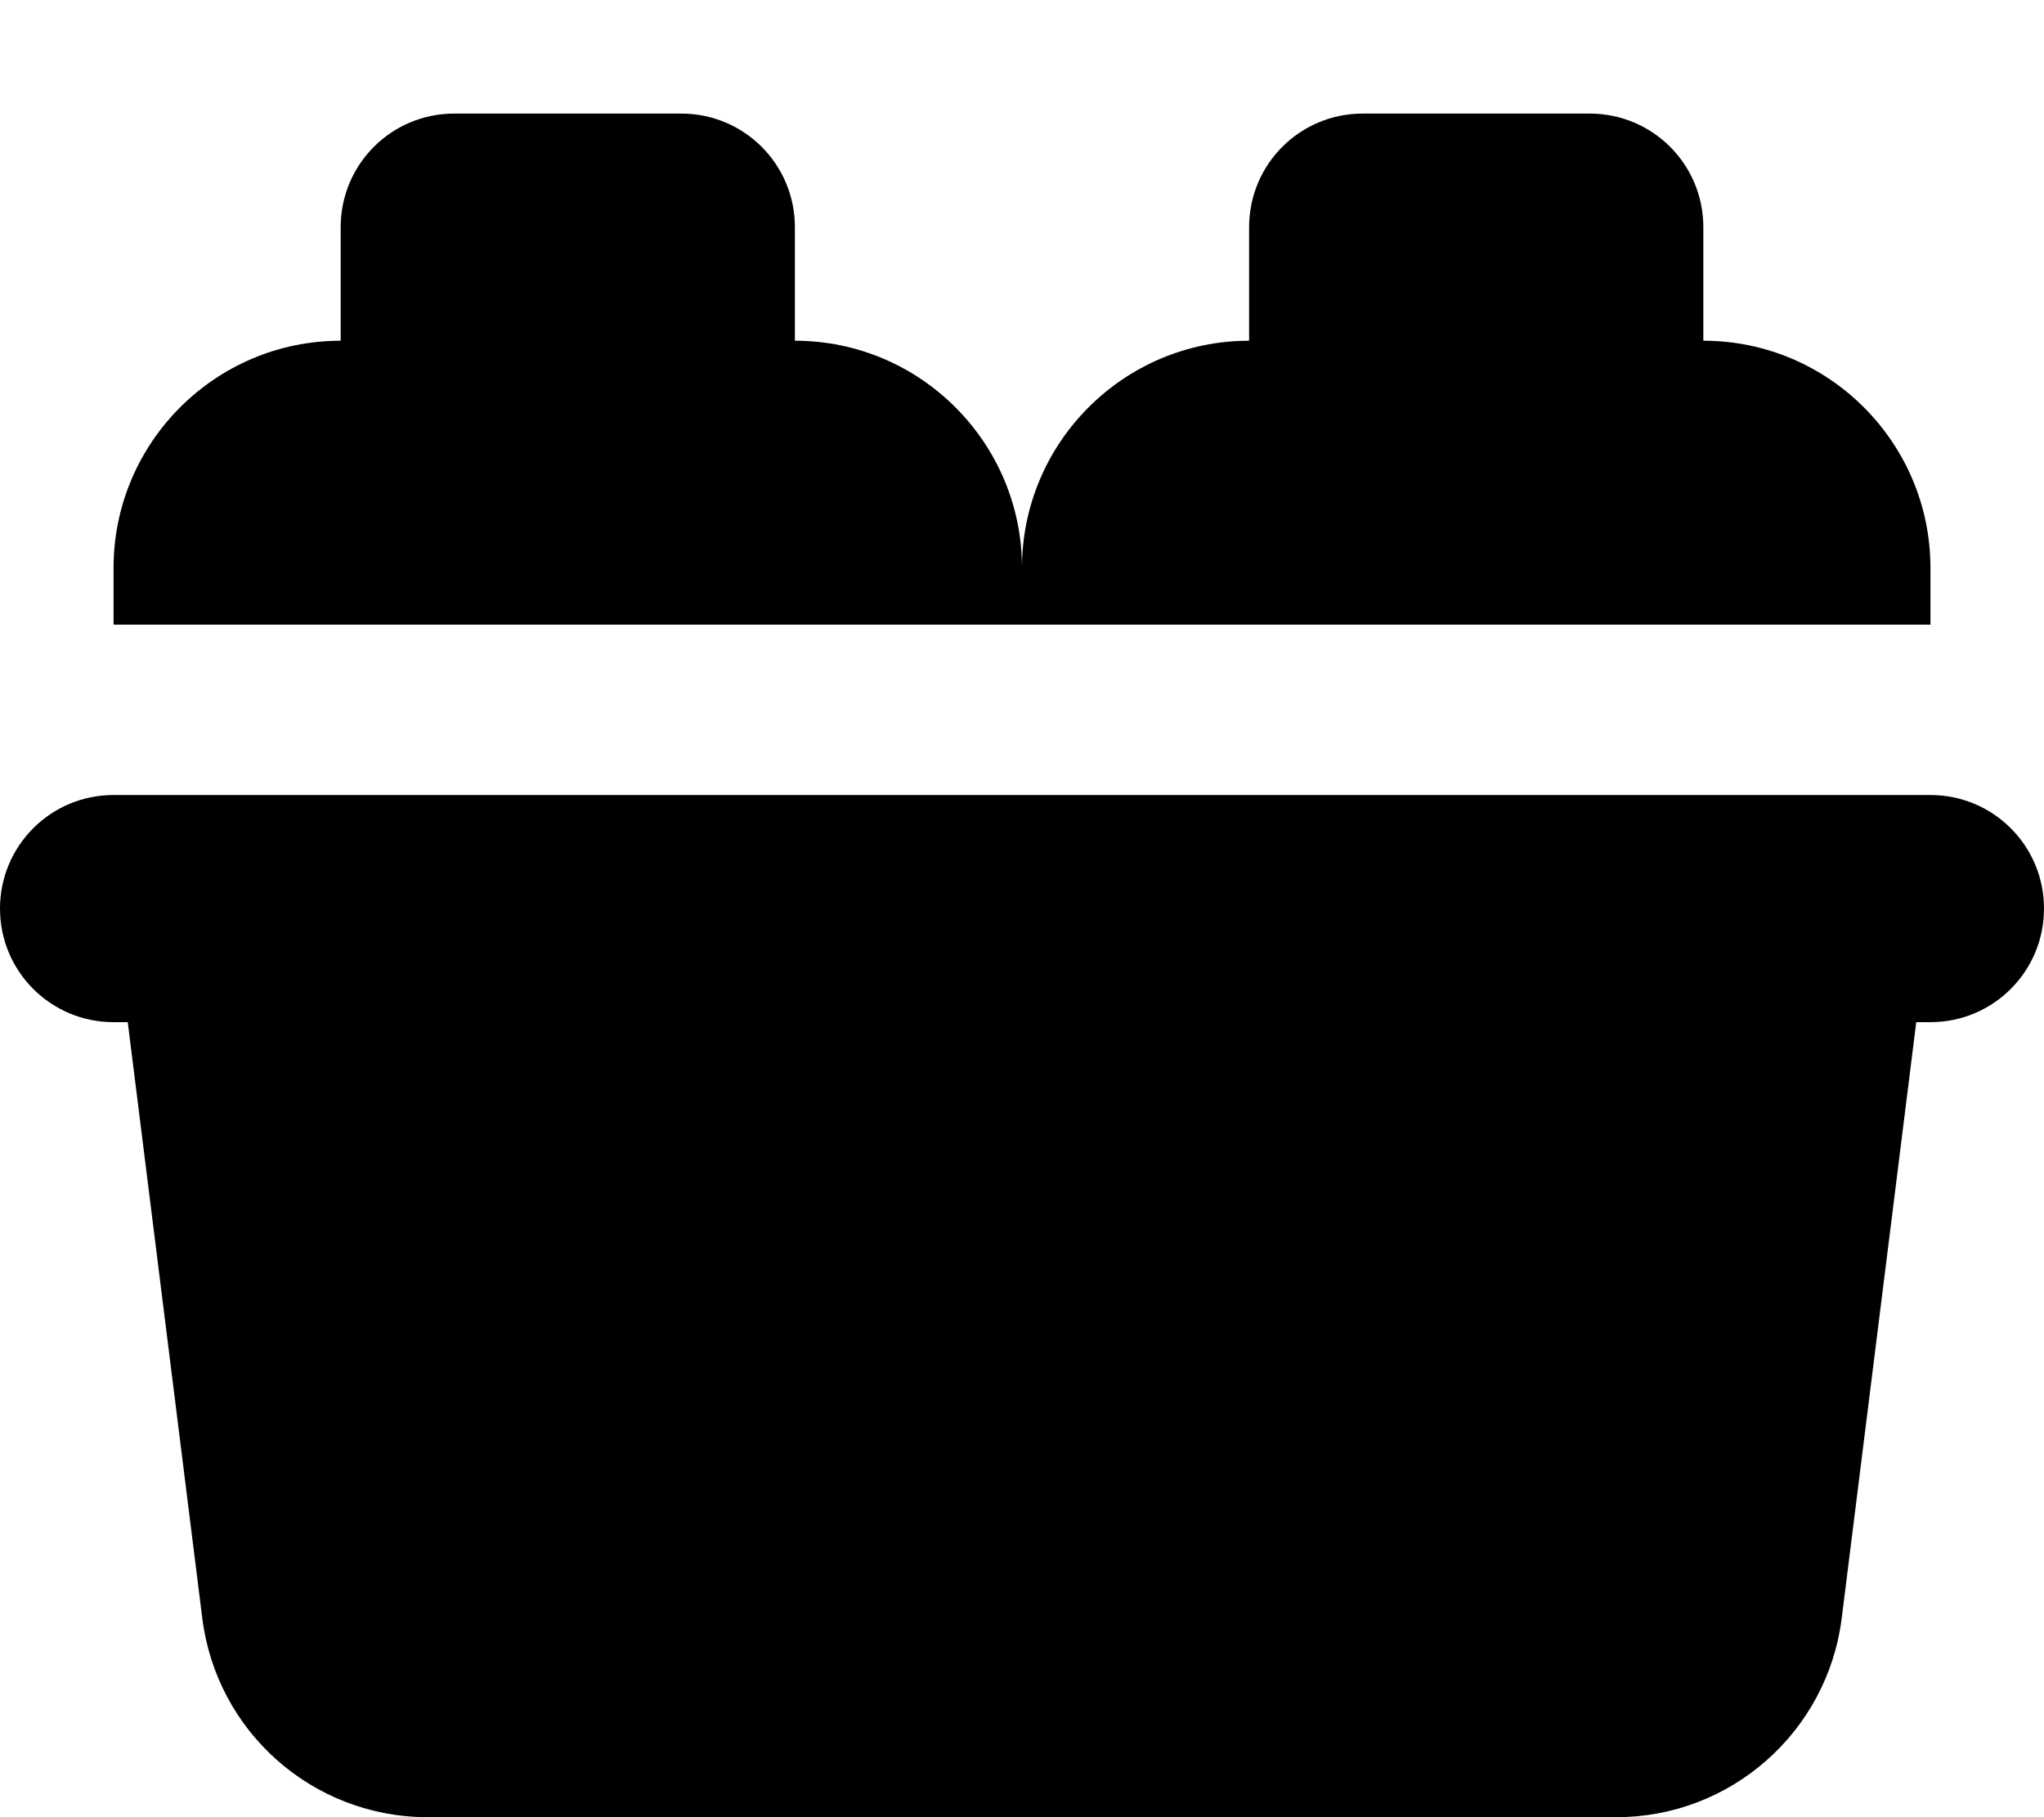 <svg xmlns="http://www.w3.org/2000/svg" viewBox="0 0 576 512"><!--! Font Awesome Pro 7.0.0 by @fontawesome - https://fontawesome.com License - https://fontawesome.com/license (Commercial License) Copyright 2025 Fonticons, Inc. --><path fill="currentColor" d="M128 32l64 0c17.7 0 32 14.3 32 32l0 32c35.3 0 64 28.7 64 64 0-35.3 28.7-64 64-64l0-32c0-17.7 14.3-32 32-32l64 0c17.7 0 32 14.3 32 32l0 32c35.3 0 64 28.7 64 64l0 16-512 0 0-16c0-35.3 28.7-64 64-64l0-32c0-17.7 14.3-32 32-32zM0 256c0-17.7 14.3-32 32-32l512 0c17.7 0 32 14.3 32 32s-14.3 32-32 32l-4 0-21 167.9c-4 32-31.2 56.1-63.5 56.1l-335 0C88.2 512 61 488 57 455.9L36 288 32 288c-17.7 0-32-14.3-32-32z"/></svg>